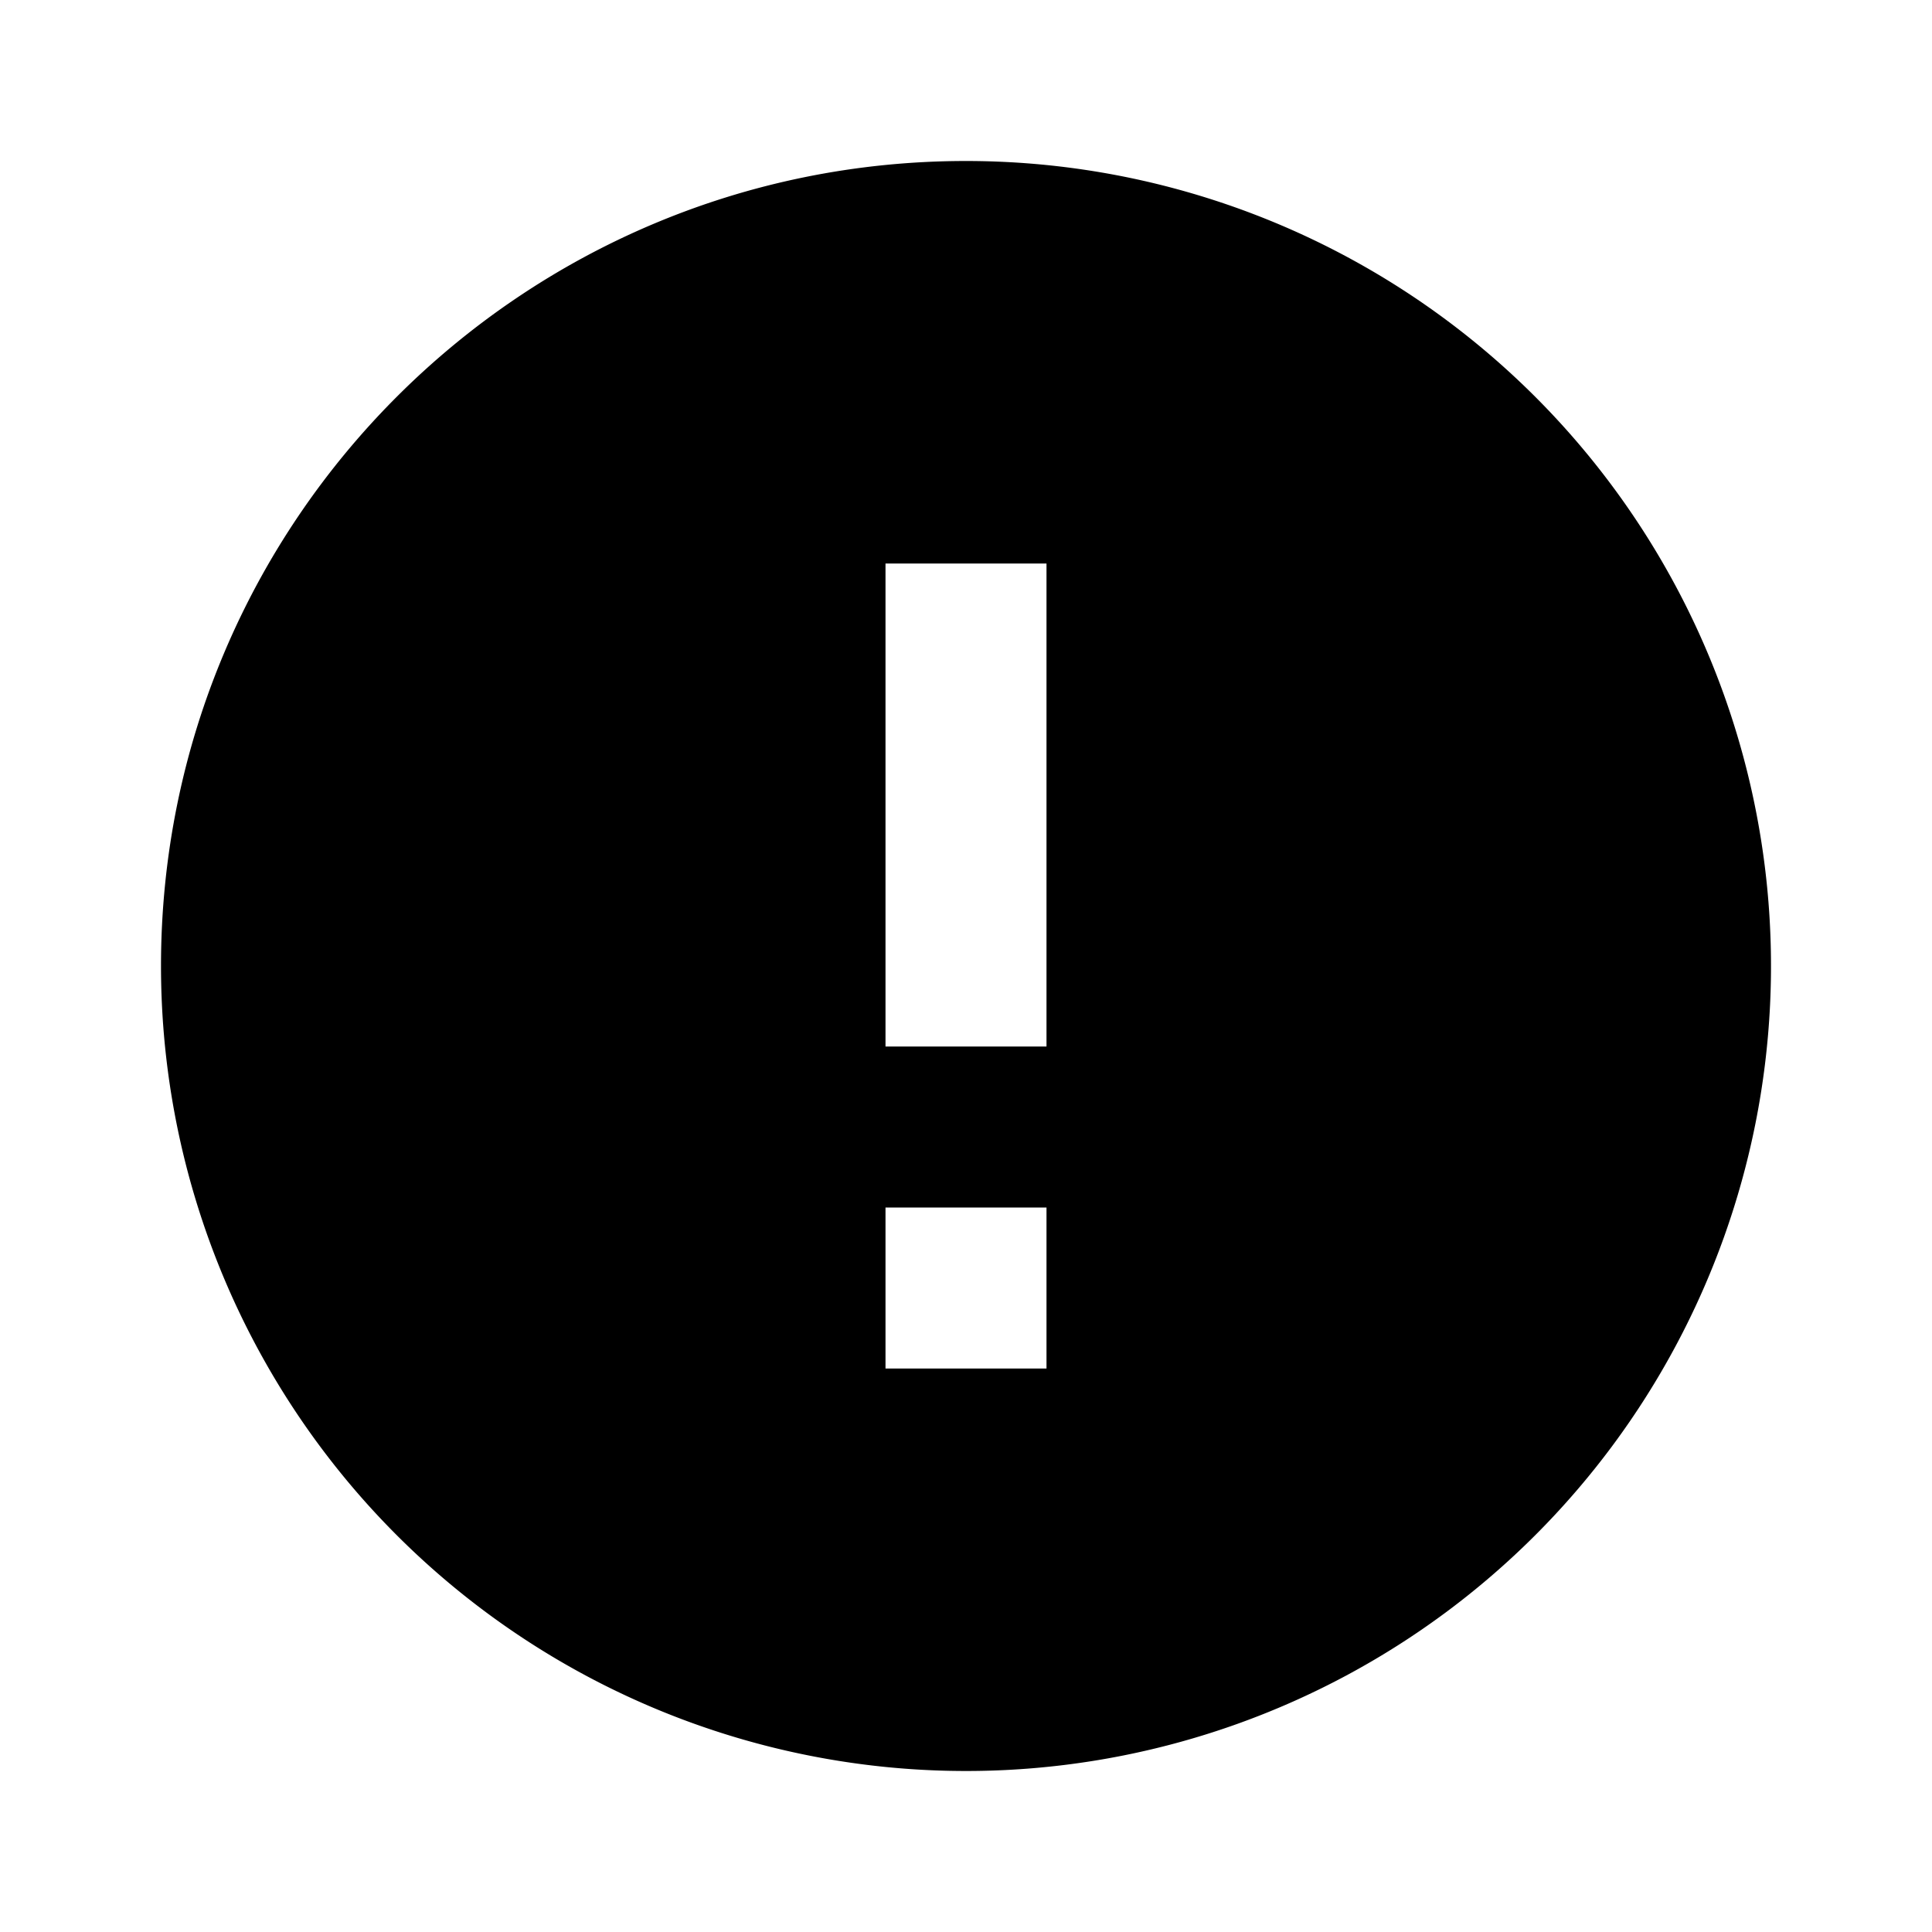 <svg viewBox="0 0 24 24" xmlns="http://www.w3.org/2000/svg" xmlns:xlink="http://www.w3.org/1999/xlink"><defs><path d="M13 13h-2V7h2v6Zm0 4h-2v-2h2v2ZM12 2C6.477 2 2 6.477 2 12A10 10 0 1 0 12 2Z" id="a"/></defs><use fill="#000" fill-rule="nonzero" xlink:href="#a"/></svg>